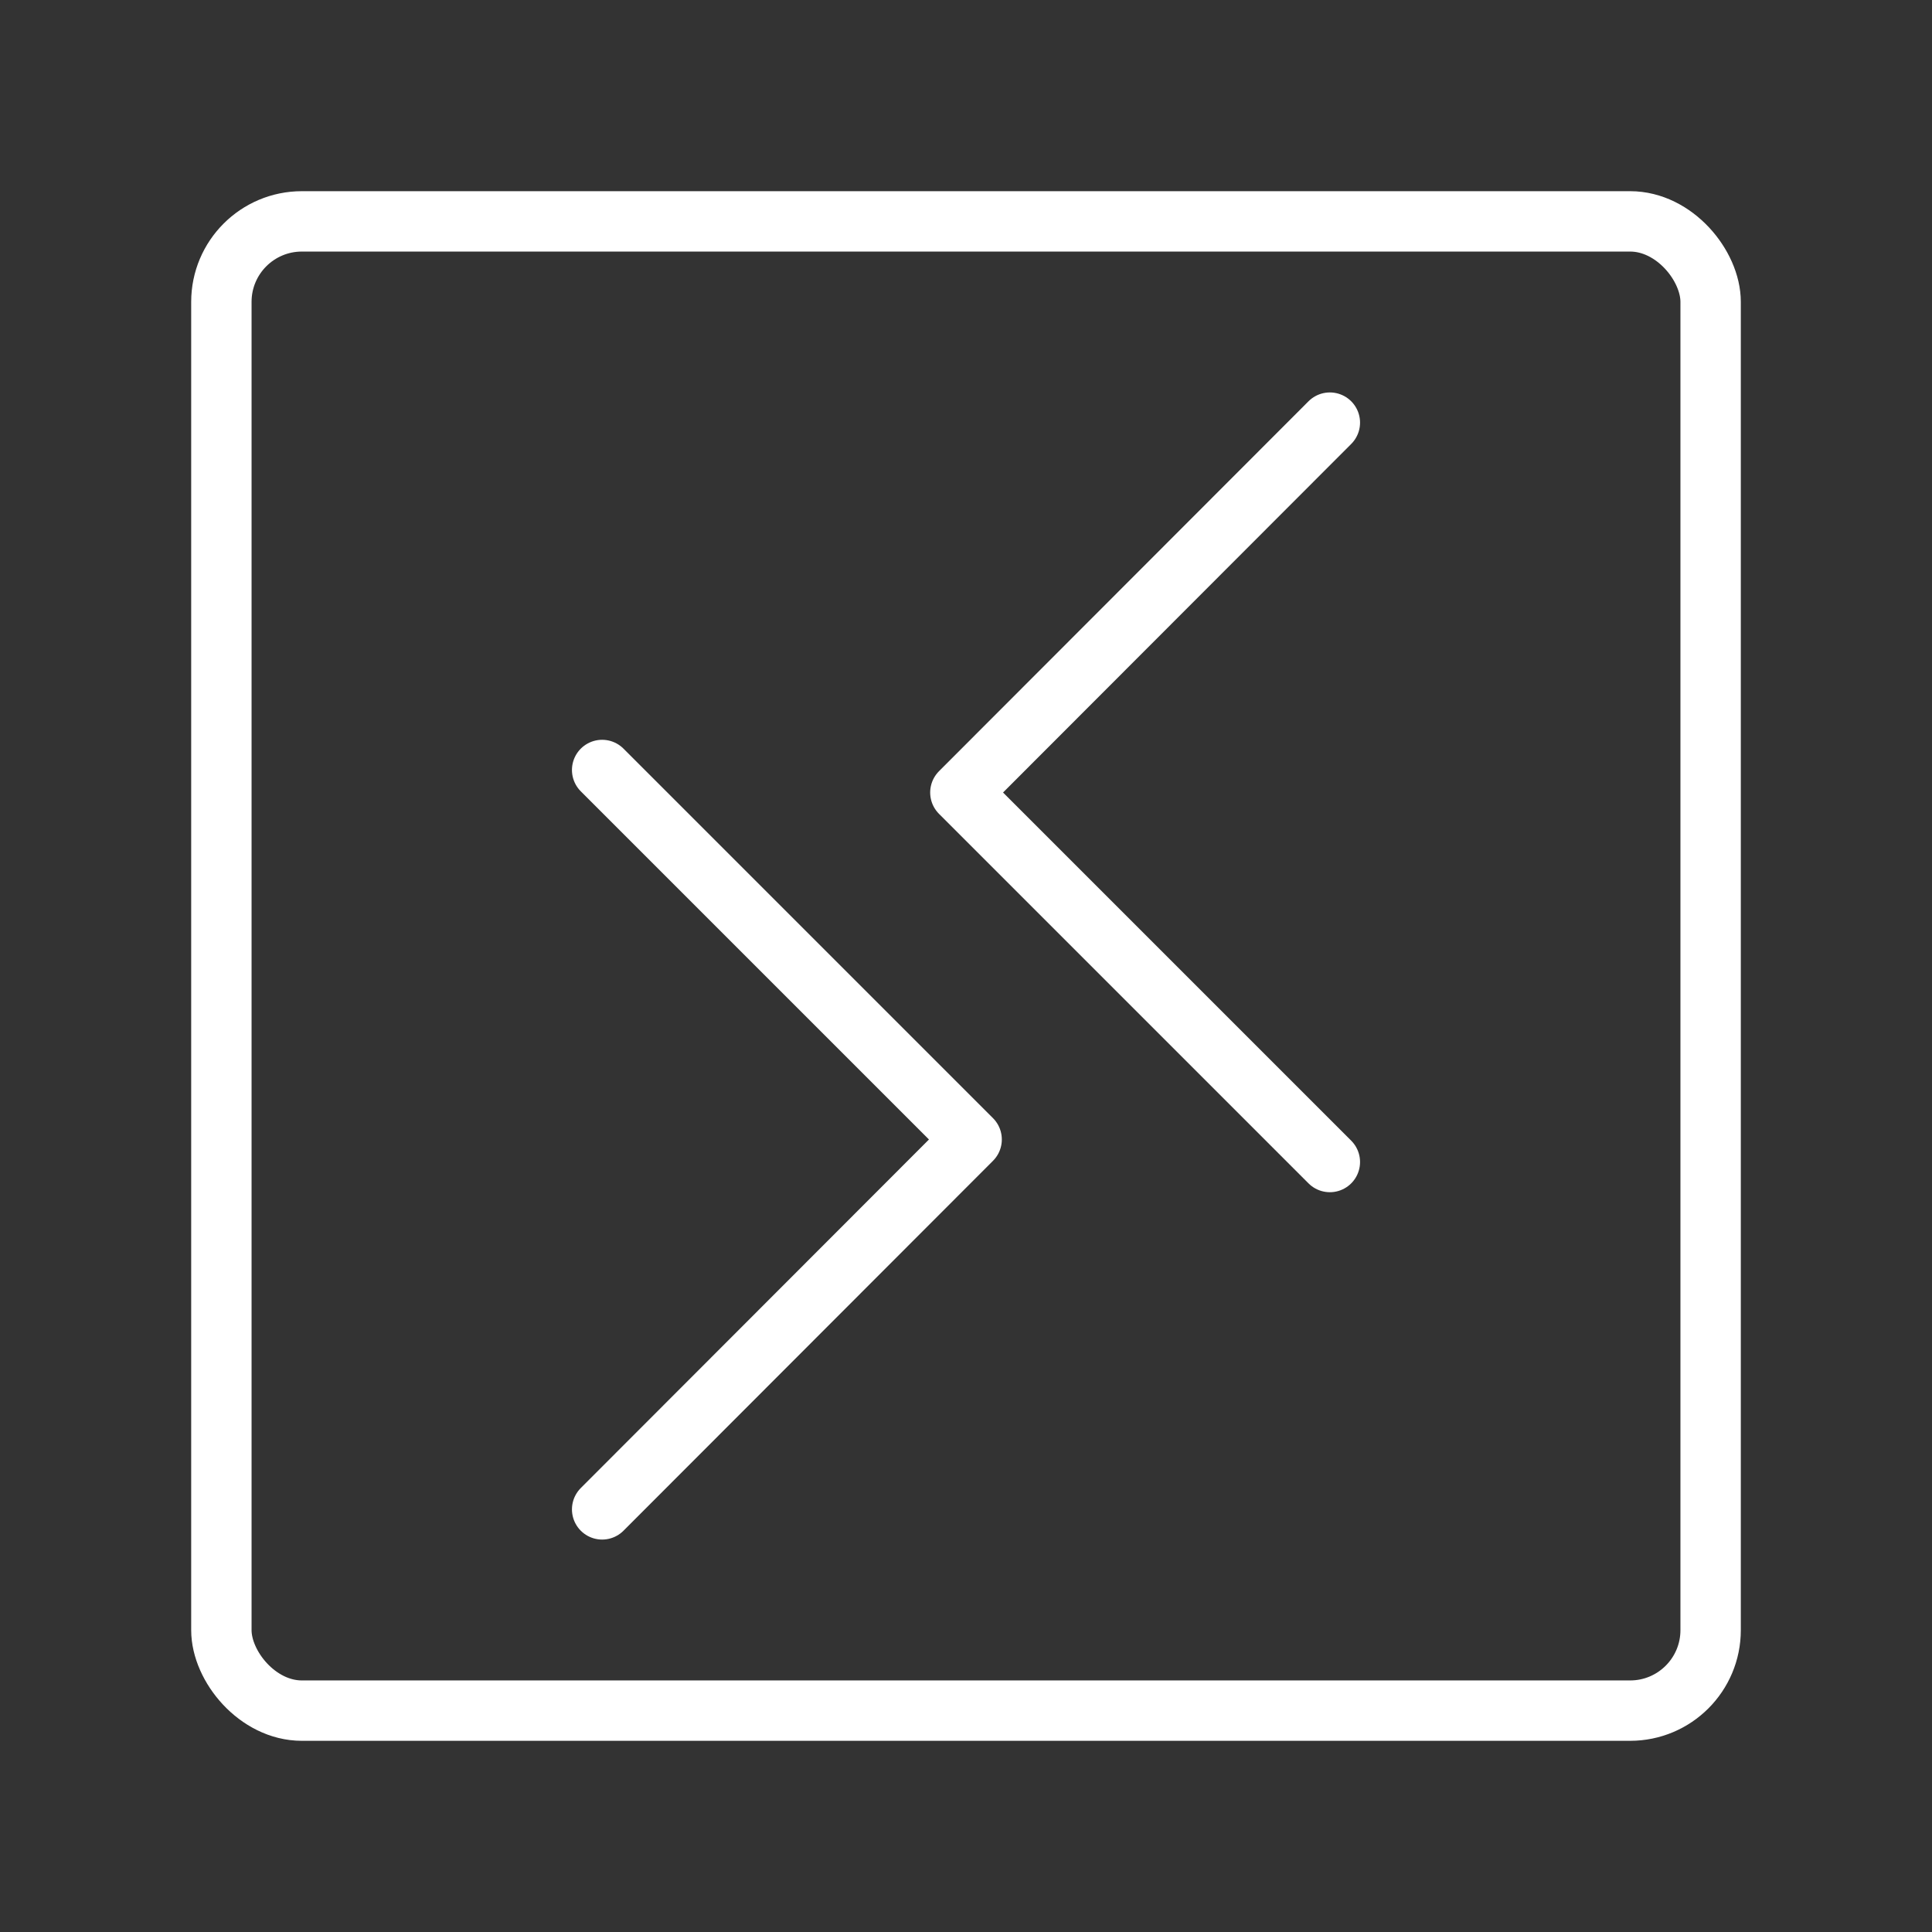 <ns0:svg xmlns:ns0="http://www.w3.org/2000/svg" viewBox="0 0 48 48" style="stroke-width:1.5px"><ns0:rect x="0" y="0" width="48" height="48" fill="#333333" stroke="none"/><ns0:defs style="stroke-width:1.5px"><ns0:style style="stroke-width:1.5px">.a{fill:none;stroke:#fff;stroke-linecap:round;stroke-linejoin:round;}</ns0:style></ns0:defs><ns0:polyline class="a" points="14.96 37.5 24.14 28.31 14.96 19.13" style="stroke-width:1.5px" /><ns0:polyline class="a" points="33.04 10.5 23.86 19.69 33.04 28.87" style="stroke-width:1.5px" /><ns0:rect class="a" x="5.5" y="5.5" width="37" height="37" rx="2" style="stroke-width:1.5px" /></ns0:svg>